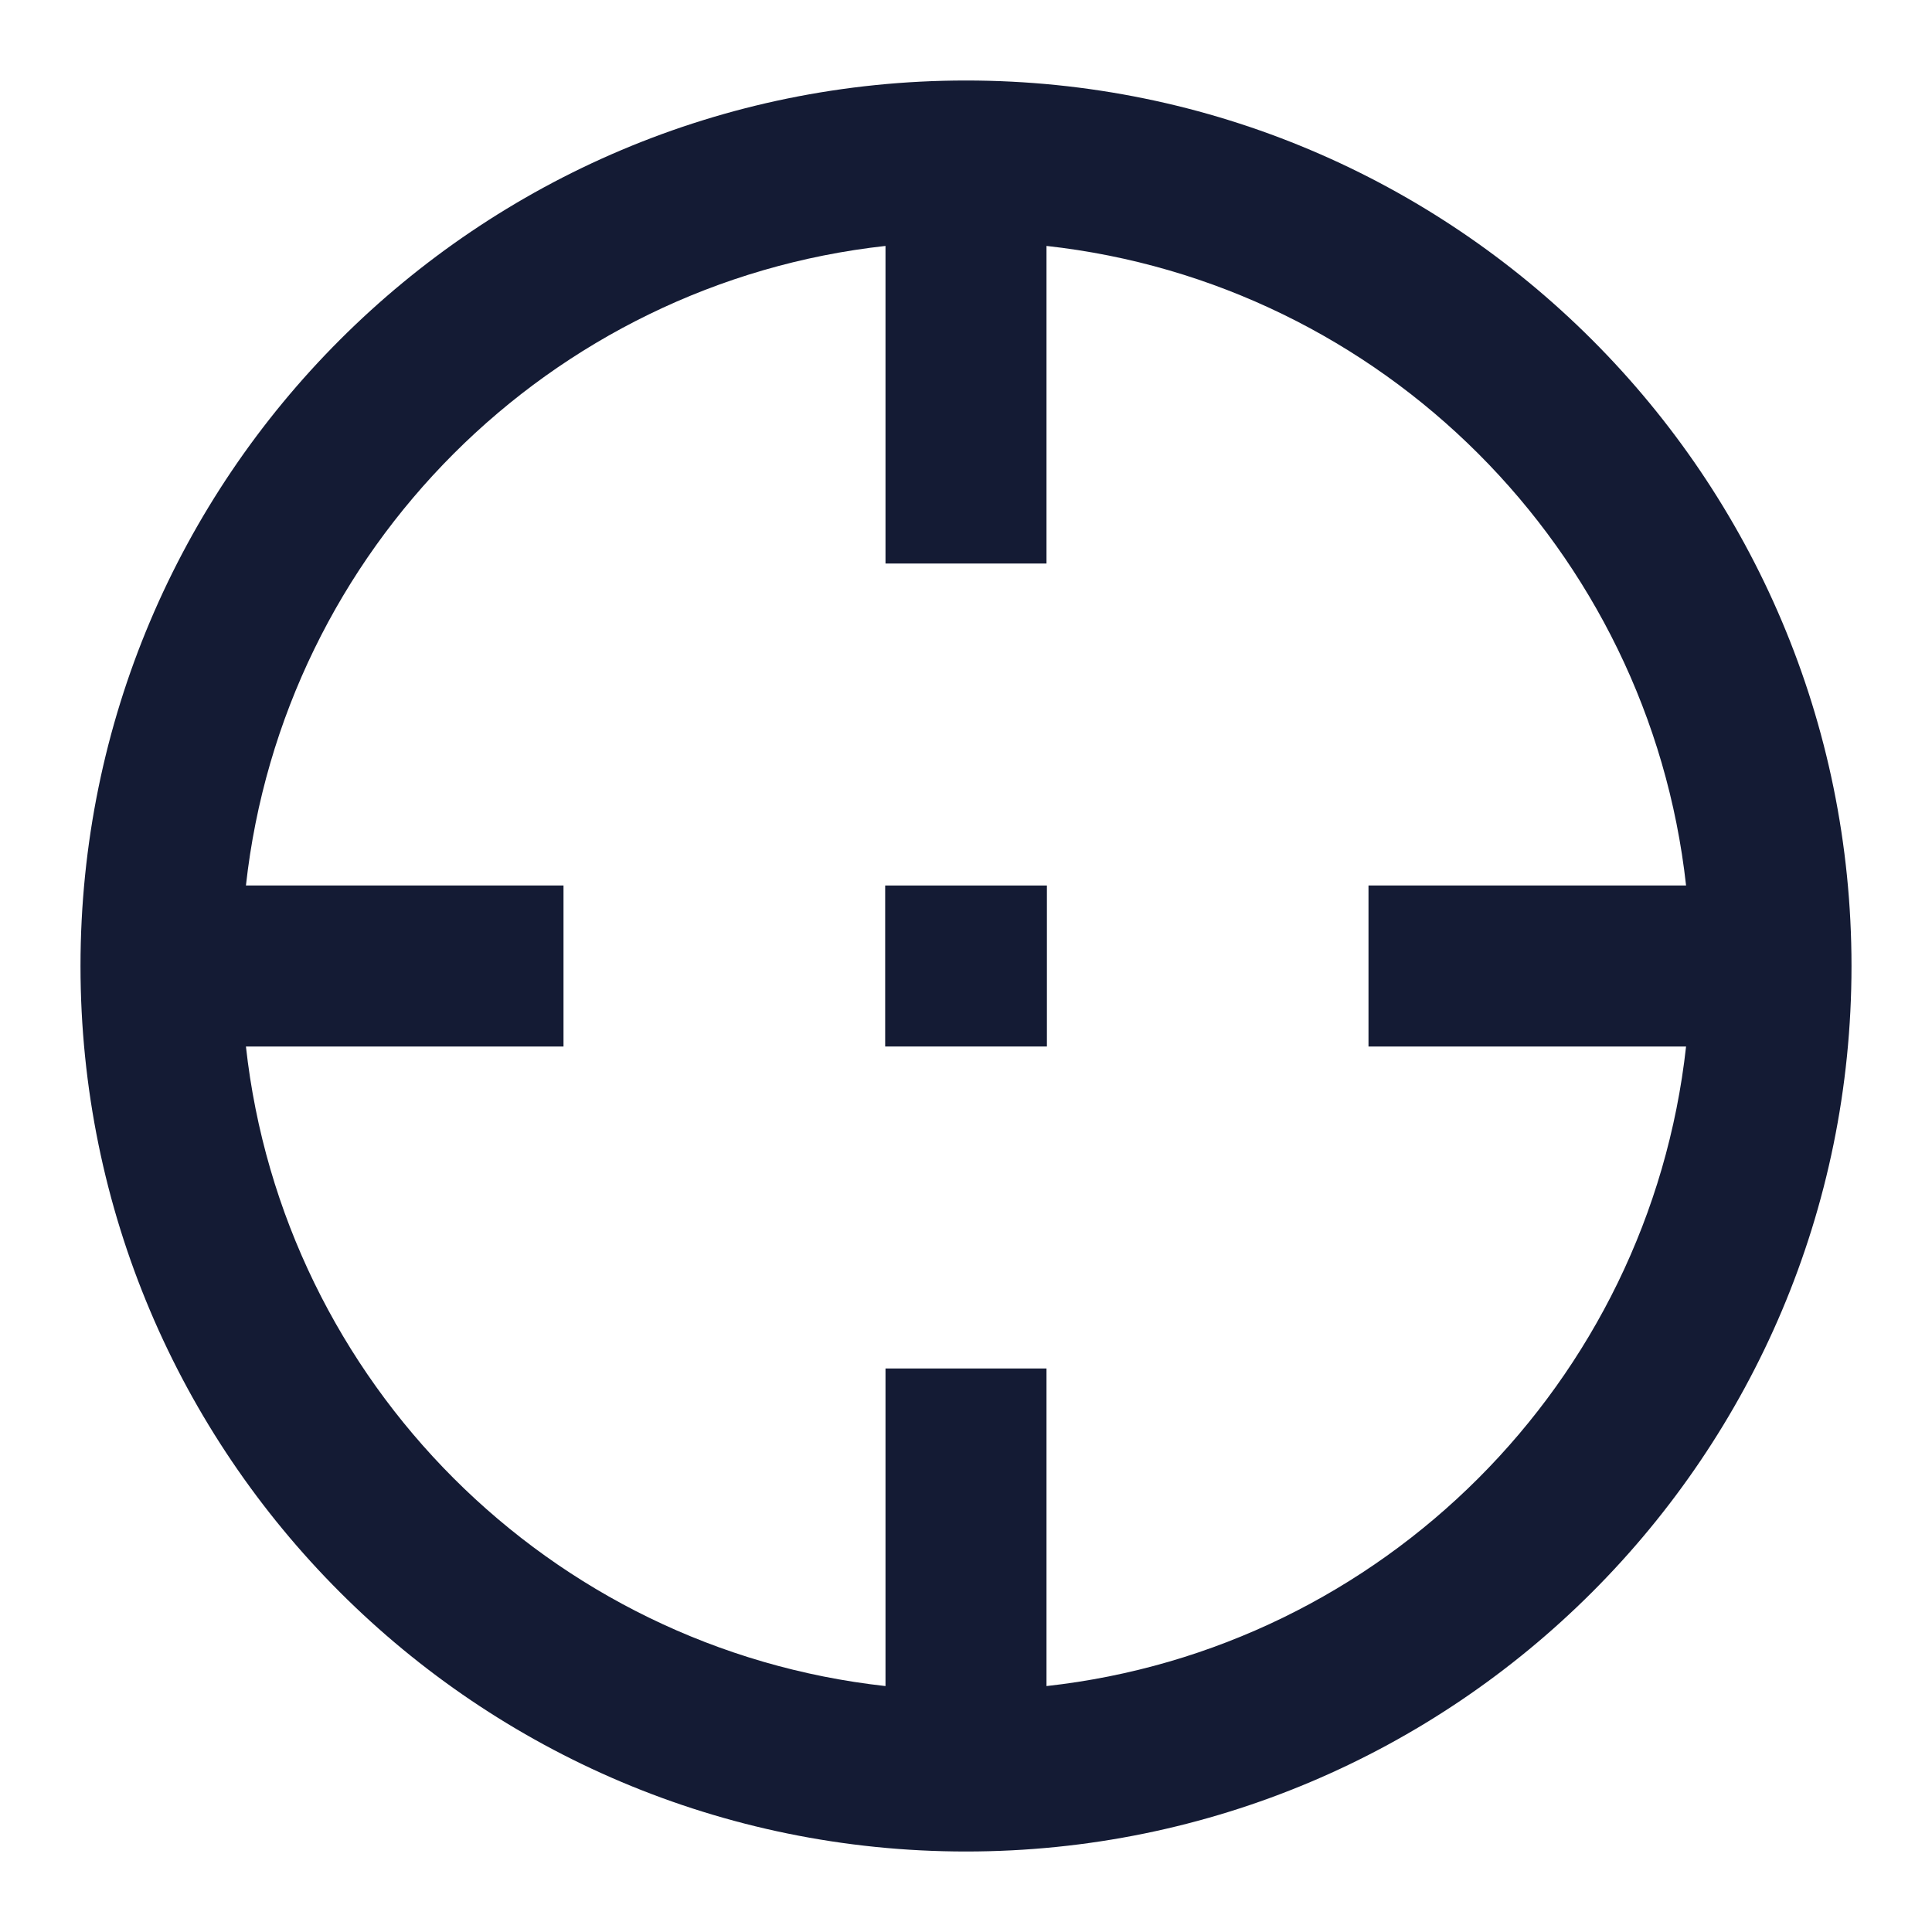 <svg width="24" height="24" viewBox="0 0 24 24" fill="none" xmlns="http://www.w3.org/2000/svg">
<path fill-rule="evenodd" clip-rule="evenodd" d="M10.996 11H13.005V13H10.996V11Z" fill="#141B34"/>
<path fill-rule="evenodd" clip-rule="evenodd" d="M1 12C1 5.925 5.925 1 12 1C18.075 1 23 5.925 23 12C23 18.075 18.075 23 12 23C5.925 23 1 18.075 1 12ZM3.055 11H7V13H3.055C3.516 17.172 6.828 20.484 11 20.945V17H13V20.945C17.172 20.484 20.484 17.172 20.945 13H17V11H20.945C20.484 6.828 17.172 3.516 13 3.055V7H11V3.055C6.828 3.516 3.516 6.828 3.055 11Z" fill="#141B34"/>
</svg>
